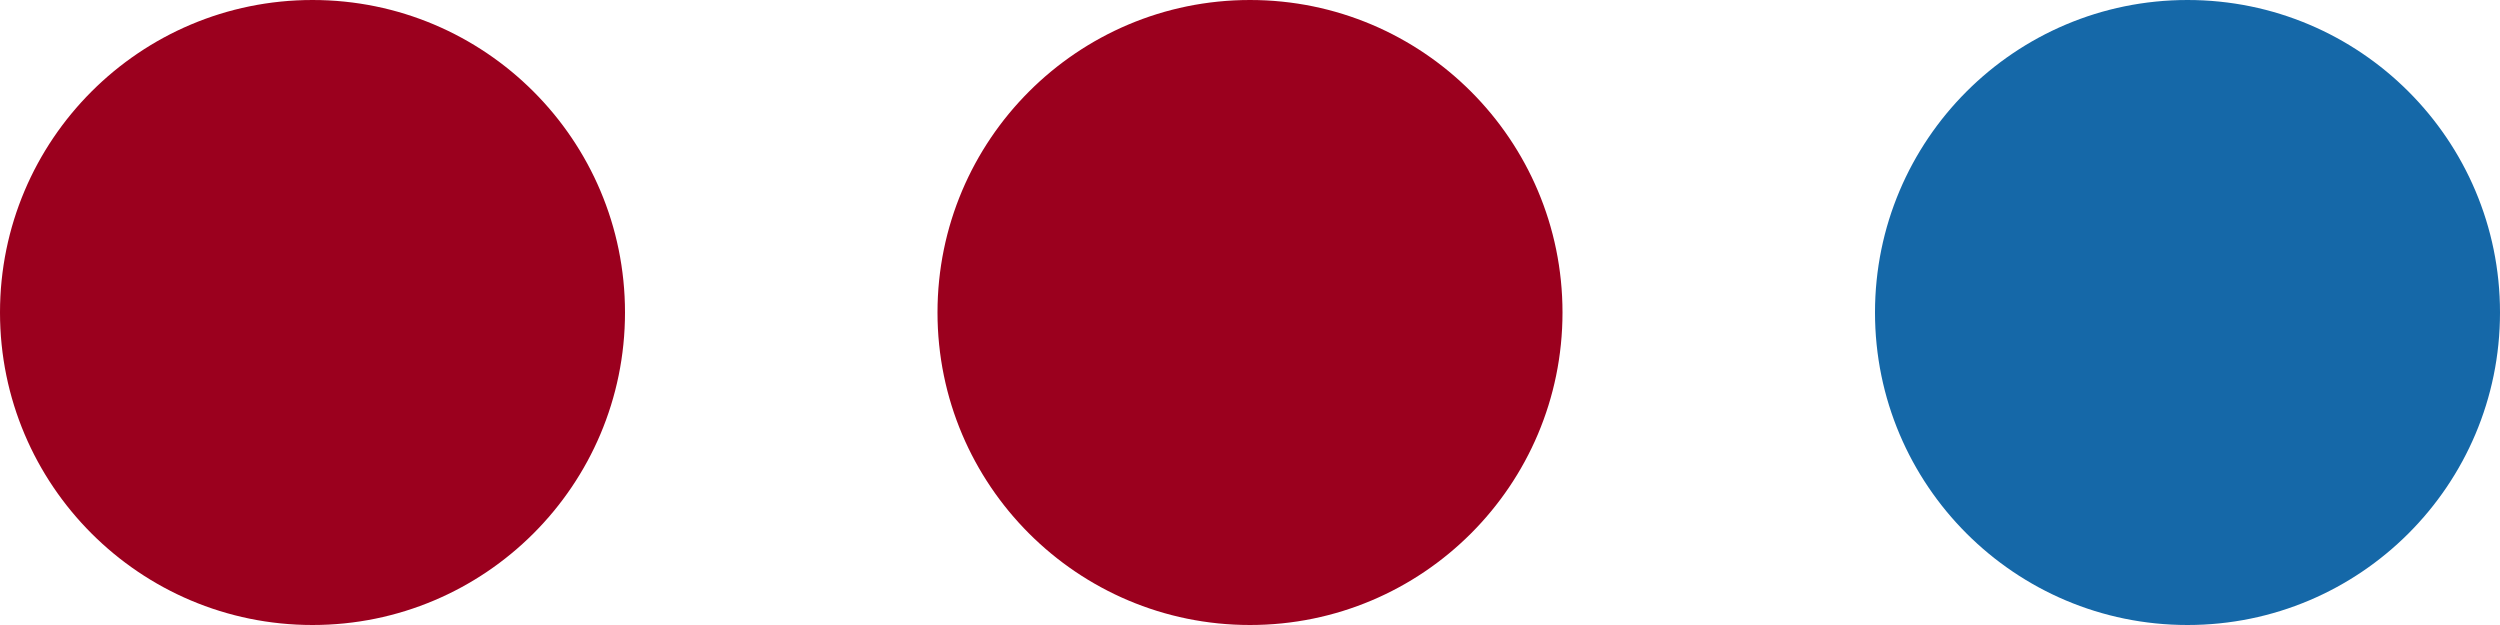 <svg width="64" height="16" viewBox="0 0 64 16" fill="none" xmlns="http://www.w3.org/2000/svg">
<path d="M8 16C12.418 16 16 12.418 16 8C16 3.582 12.418 0 8 0C3.582 0 0 3.582 0 8C0 12.418 3.582 16 8 16Z" fill="#9B001E"/>
<path d="M32 16C36.418 16 40 12.418 40 8C40 3.582 36.418 0 32 0C27.582 0 24 3.582 24 8C24 12.418 27.582 16 32 16Z" fill="#9B001E"/>
<path d="M56 16C60.418 16 64 12.418 64 8C64 3.582 60.418 0 56 0C51.582 0 48 3.582 48 8C48 12.418 51.582 16 56 16Z" fill="#1568A8"/>
</svg>
